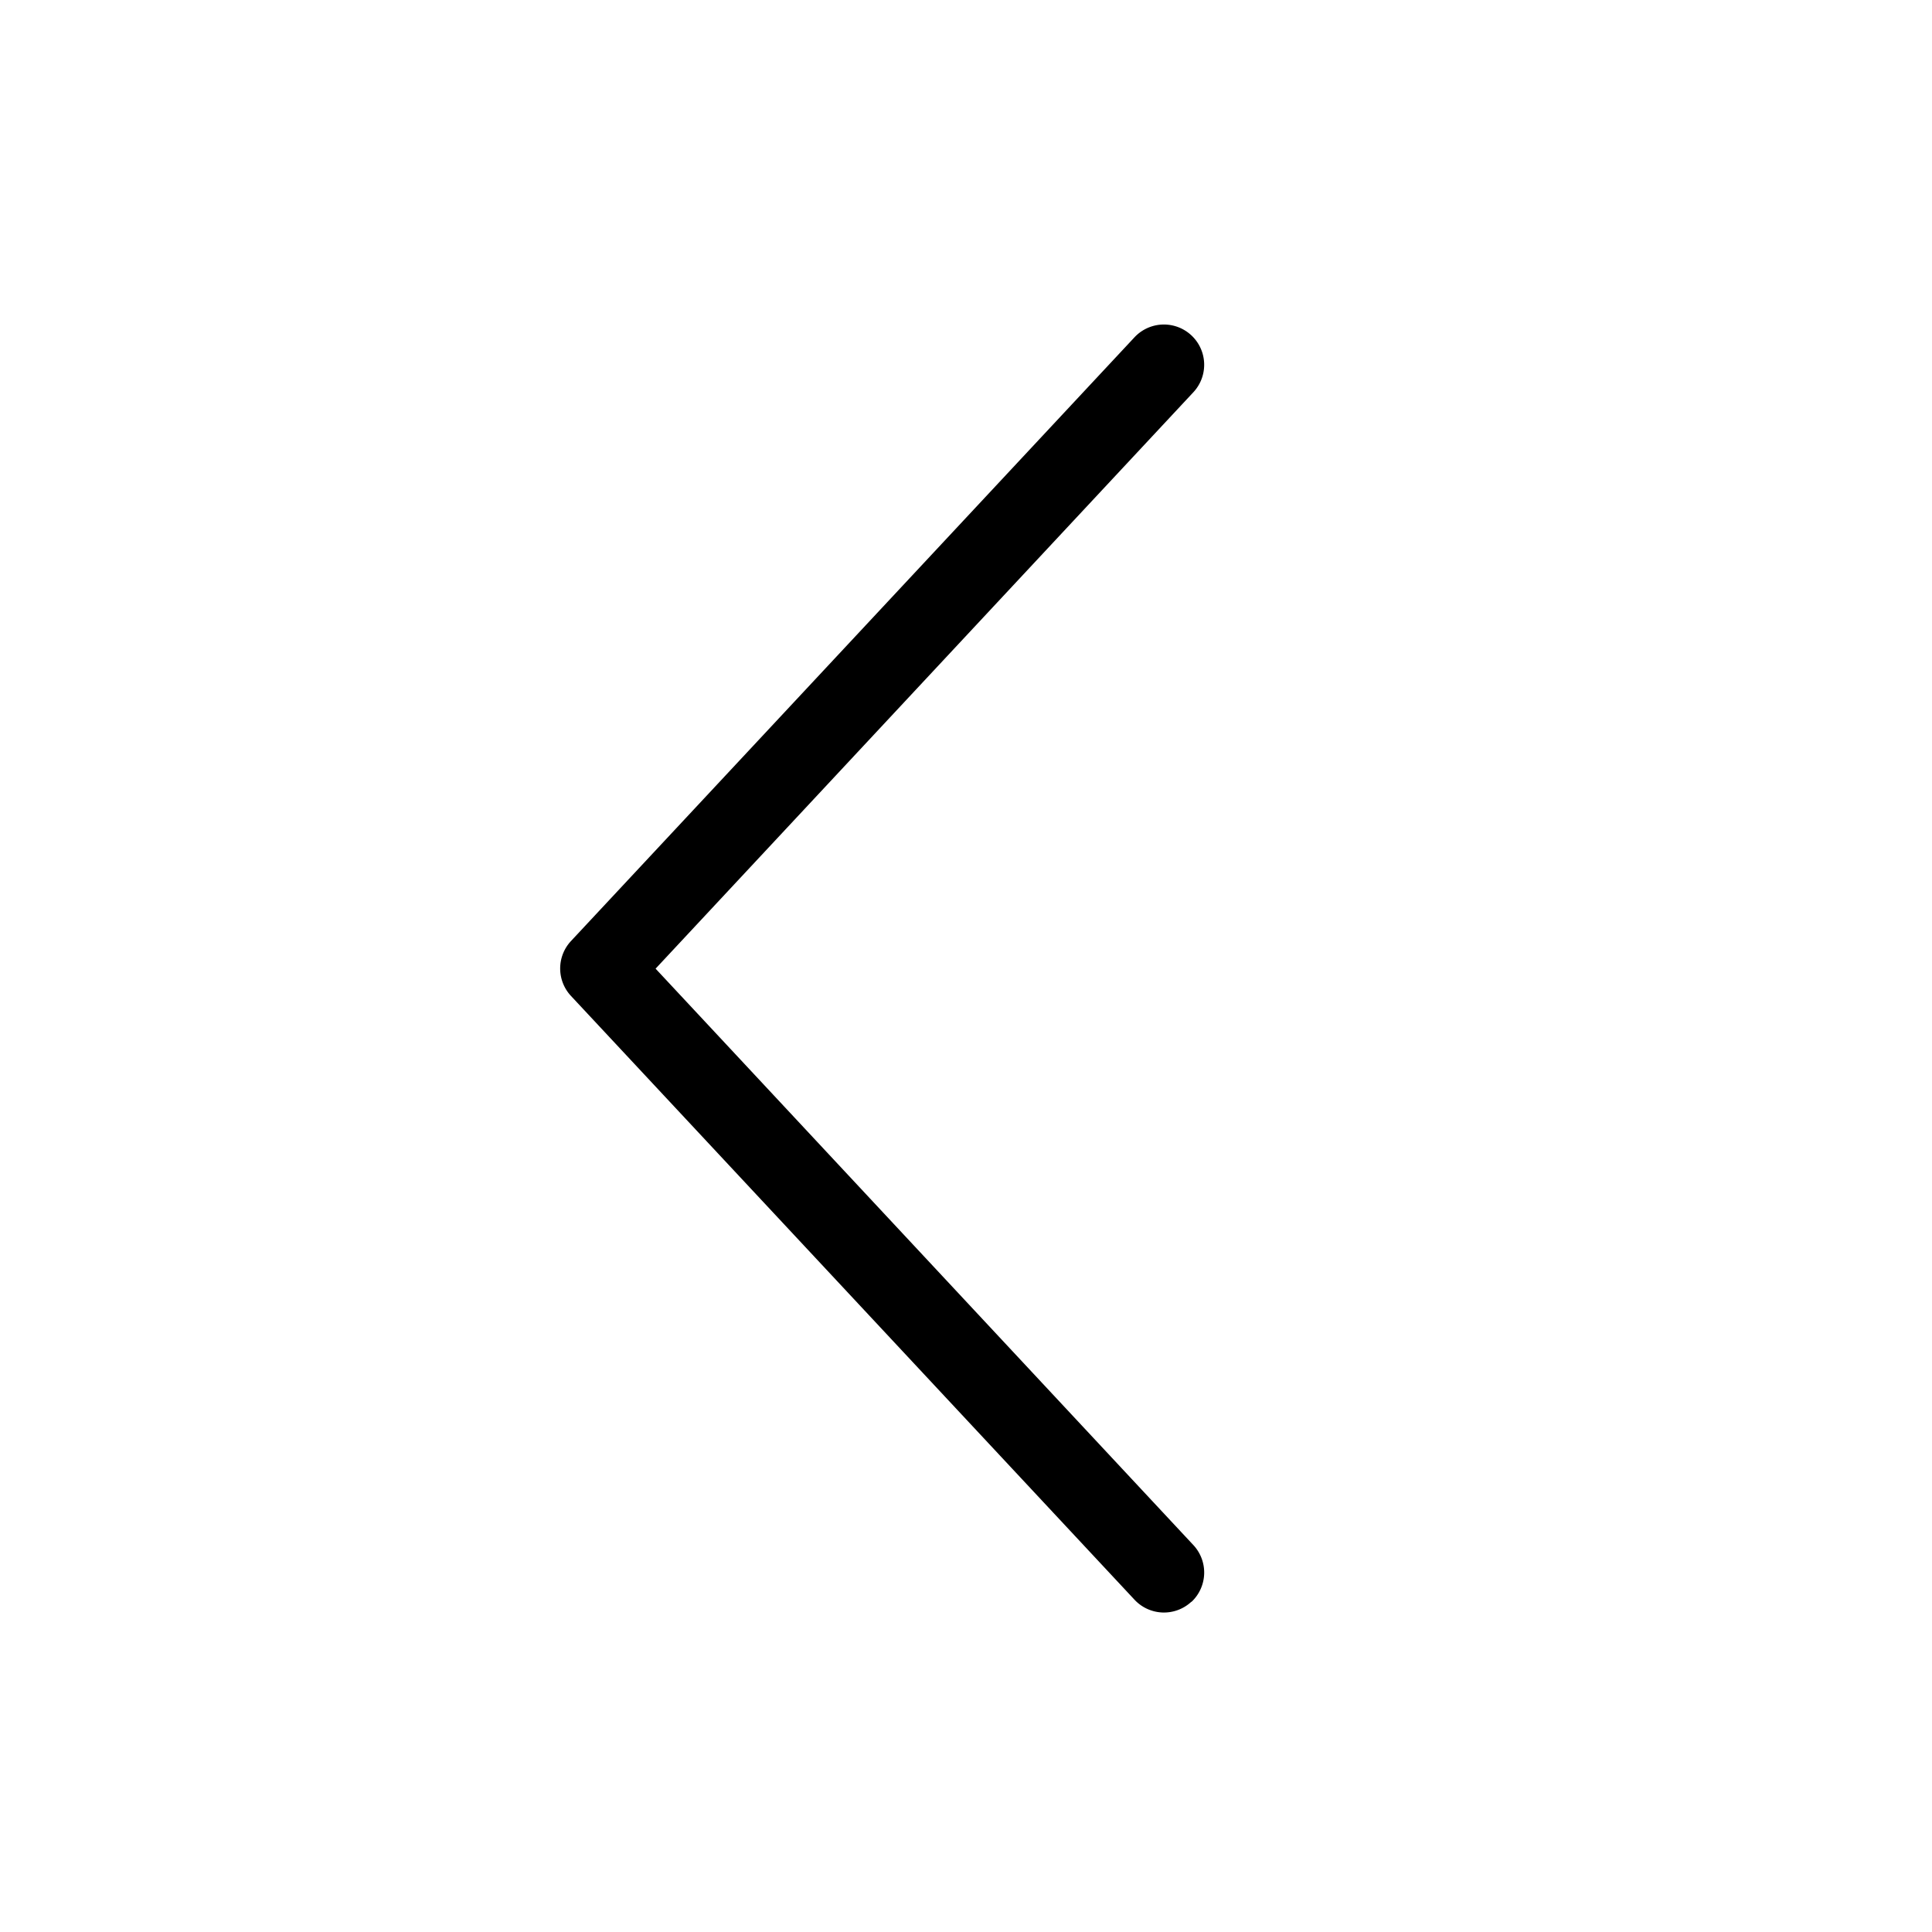 <svg xmlns="http://www.w3.org/2000/svg" width="1em" height="1em" viewBox="0 0 24 24"><path fill="currentColor" fill-rule="evenodd" d="M14.8 19.9a.5.5 0 0 0 .024-.707l-6.68-7.16l6.68-7.16a.5.5 0 0 0-.731-.683l-7 7.5a.5.5 0 0 0 0 .682l7 7.5a.5.5 0 0 0 .707.025z" clip-rule="evenodd"/></svg>